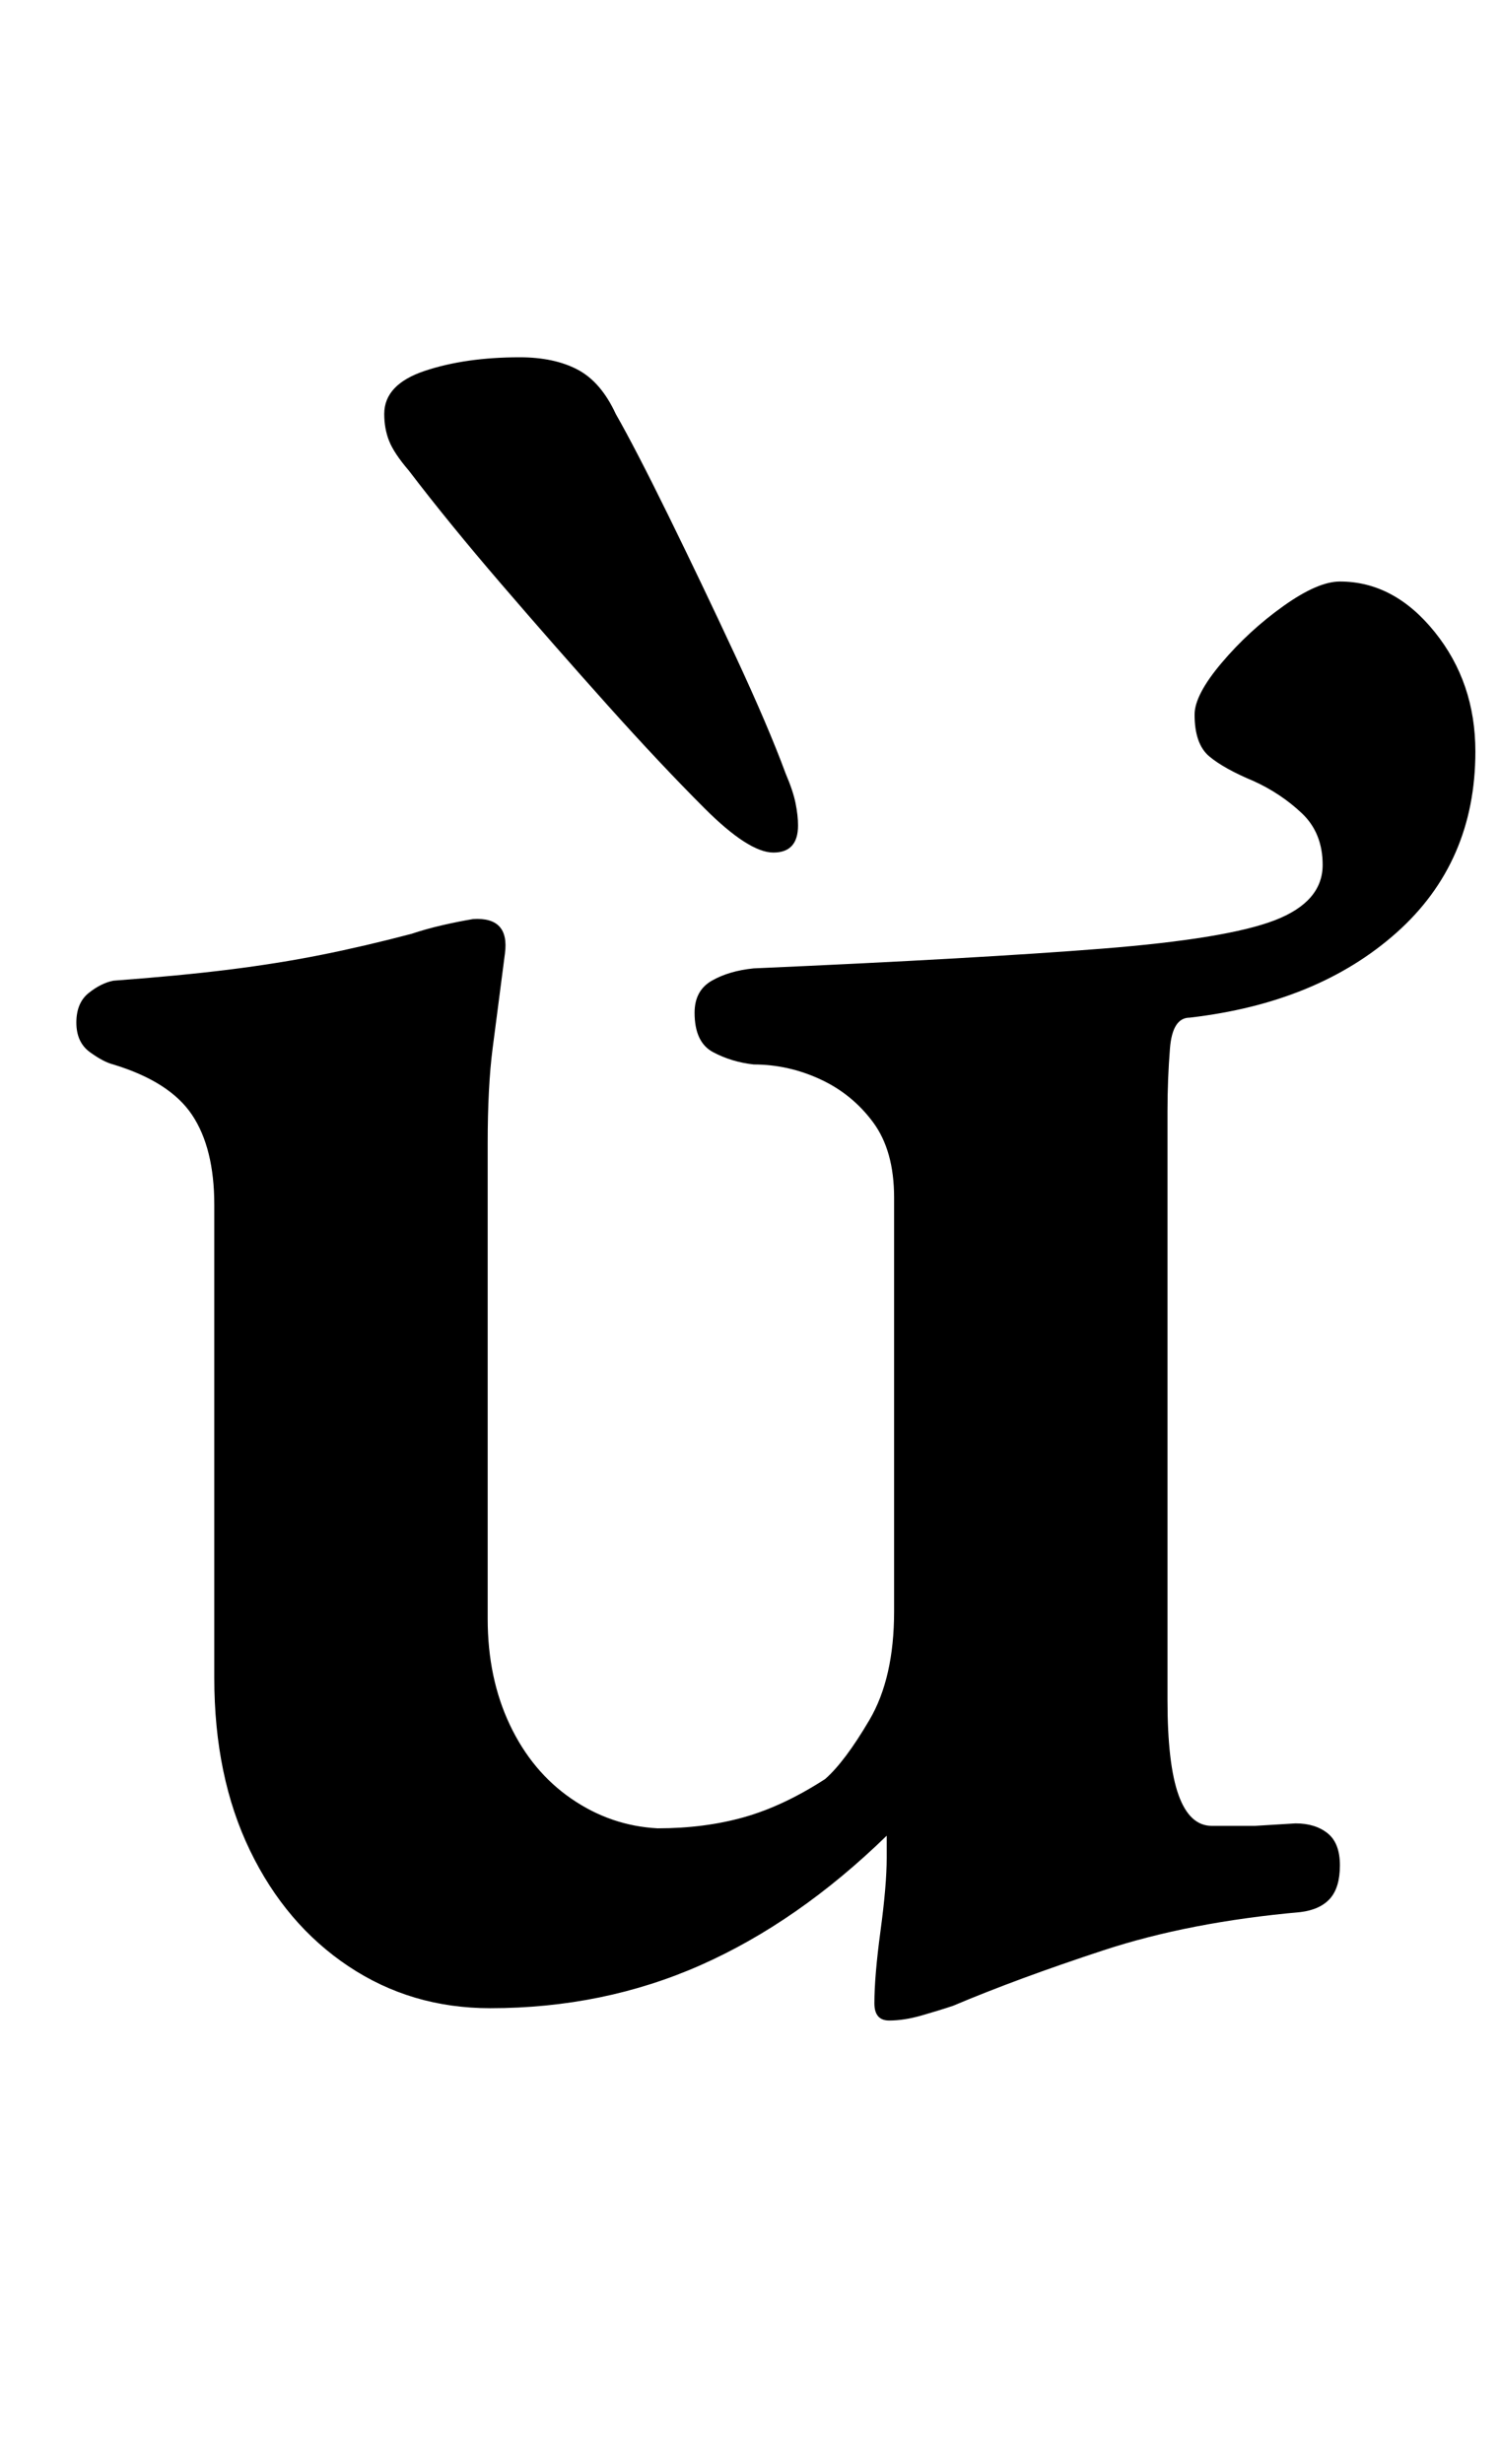 <?xml version="1.0" standalone="no"?>
<!DOCTYPE svg PUBLIC "-//W3C//DTD SVG 1.1//EN" "http://www.w3.org/Graphics/SVG/1.1/DTD/svg11.dtd" >
<svg xmlns="http://www.w3.org/2000/svg" xmlns:xlink="http://www.w3.org/1999/xlink" version="1.1" viewBox="-10 0 609 1000">
  <g transform="matrix(1 0 0 -1 0 800)">
   <path fill="currentColor"
d="M351 -20q-6 0 -6 7q0 11 2.5 29.5t2.5 29.5v9q-36 -35 -75.5 -52.5t-85.5 -17.5q-32 0 -57.5 17t-40 47t-14.5 70v192q0 23 -9 36.5t-32 20.5q-4 1 -9.5 5t-5.5 12t5 12t10 5q27 2 47 4.5t37.5 6t36.5 8.5q6 2 12.5 3.5t12.5 2.5q15 1 13 -14q-3 -23 -5 -38.5t-2 -38.5
v-193q0 -24 9 -43t25 -30t35 -12q19 0 35 4.5t33 15.5q8 7 18 24t10 44v168q0 19 -8.5 30.5t-21.5 17.5t-27 6q-9 1 -16.5 5t-7.5 16q0 9 7 13t17 5q91 4 141.5 8t70 11.5t19.5 22.5q0 13 -8.5 21t-19.5 13q-12 5 -18 10t-6 17q0 8 11 21t25 23t23 10q22 0 38.5 -20.5
t16.5 -48.5q0 -45 -32 -73.5t-84 -34.5q-7 0 -8 -12.5t-1 -25.5v-239q0 -26 4.5 -38.5t13.5 -12.5h17.5t16.5 1q8 0 13 -4t5 -13t-4 -13.5t-12 -5.5q-45 -4 -80 -15.5t-61 -22.5q-6 -2 -13 -4t-13 -2zM304 454q10 0 10 11q0 4 -1 9t-4 12q-7 19 -20.5 48t-27 56.5
t-21.5 41.5q-6 13 -15.5 18t-23.5 5q-22 0 -38.5 -5.5t-16.5 -17.5q0 -6 2 -11t8 -12q16 -21 37.5 -46t43 -49t39.5 -42t28 -18z" />
  </g>

</svg>
